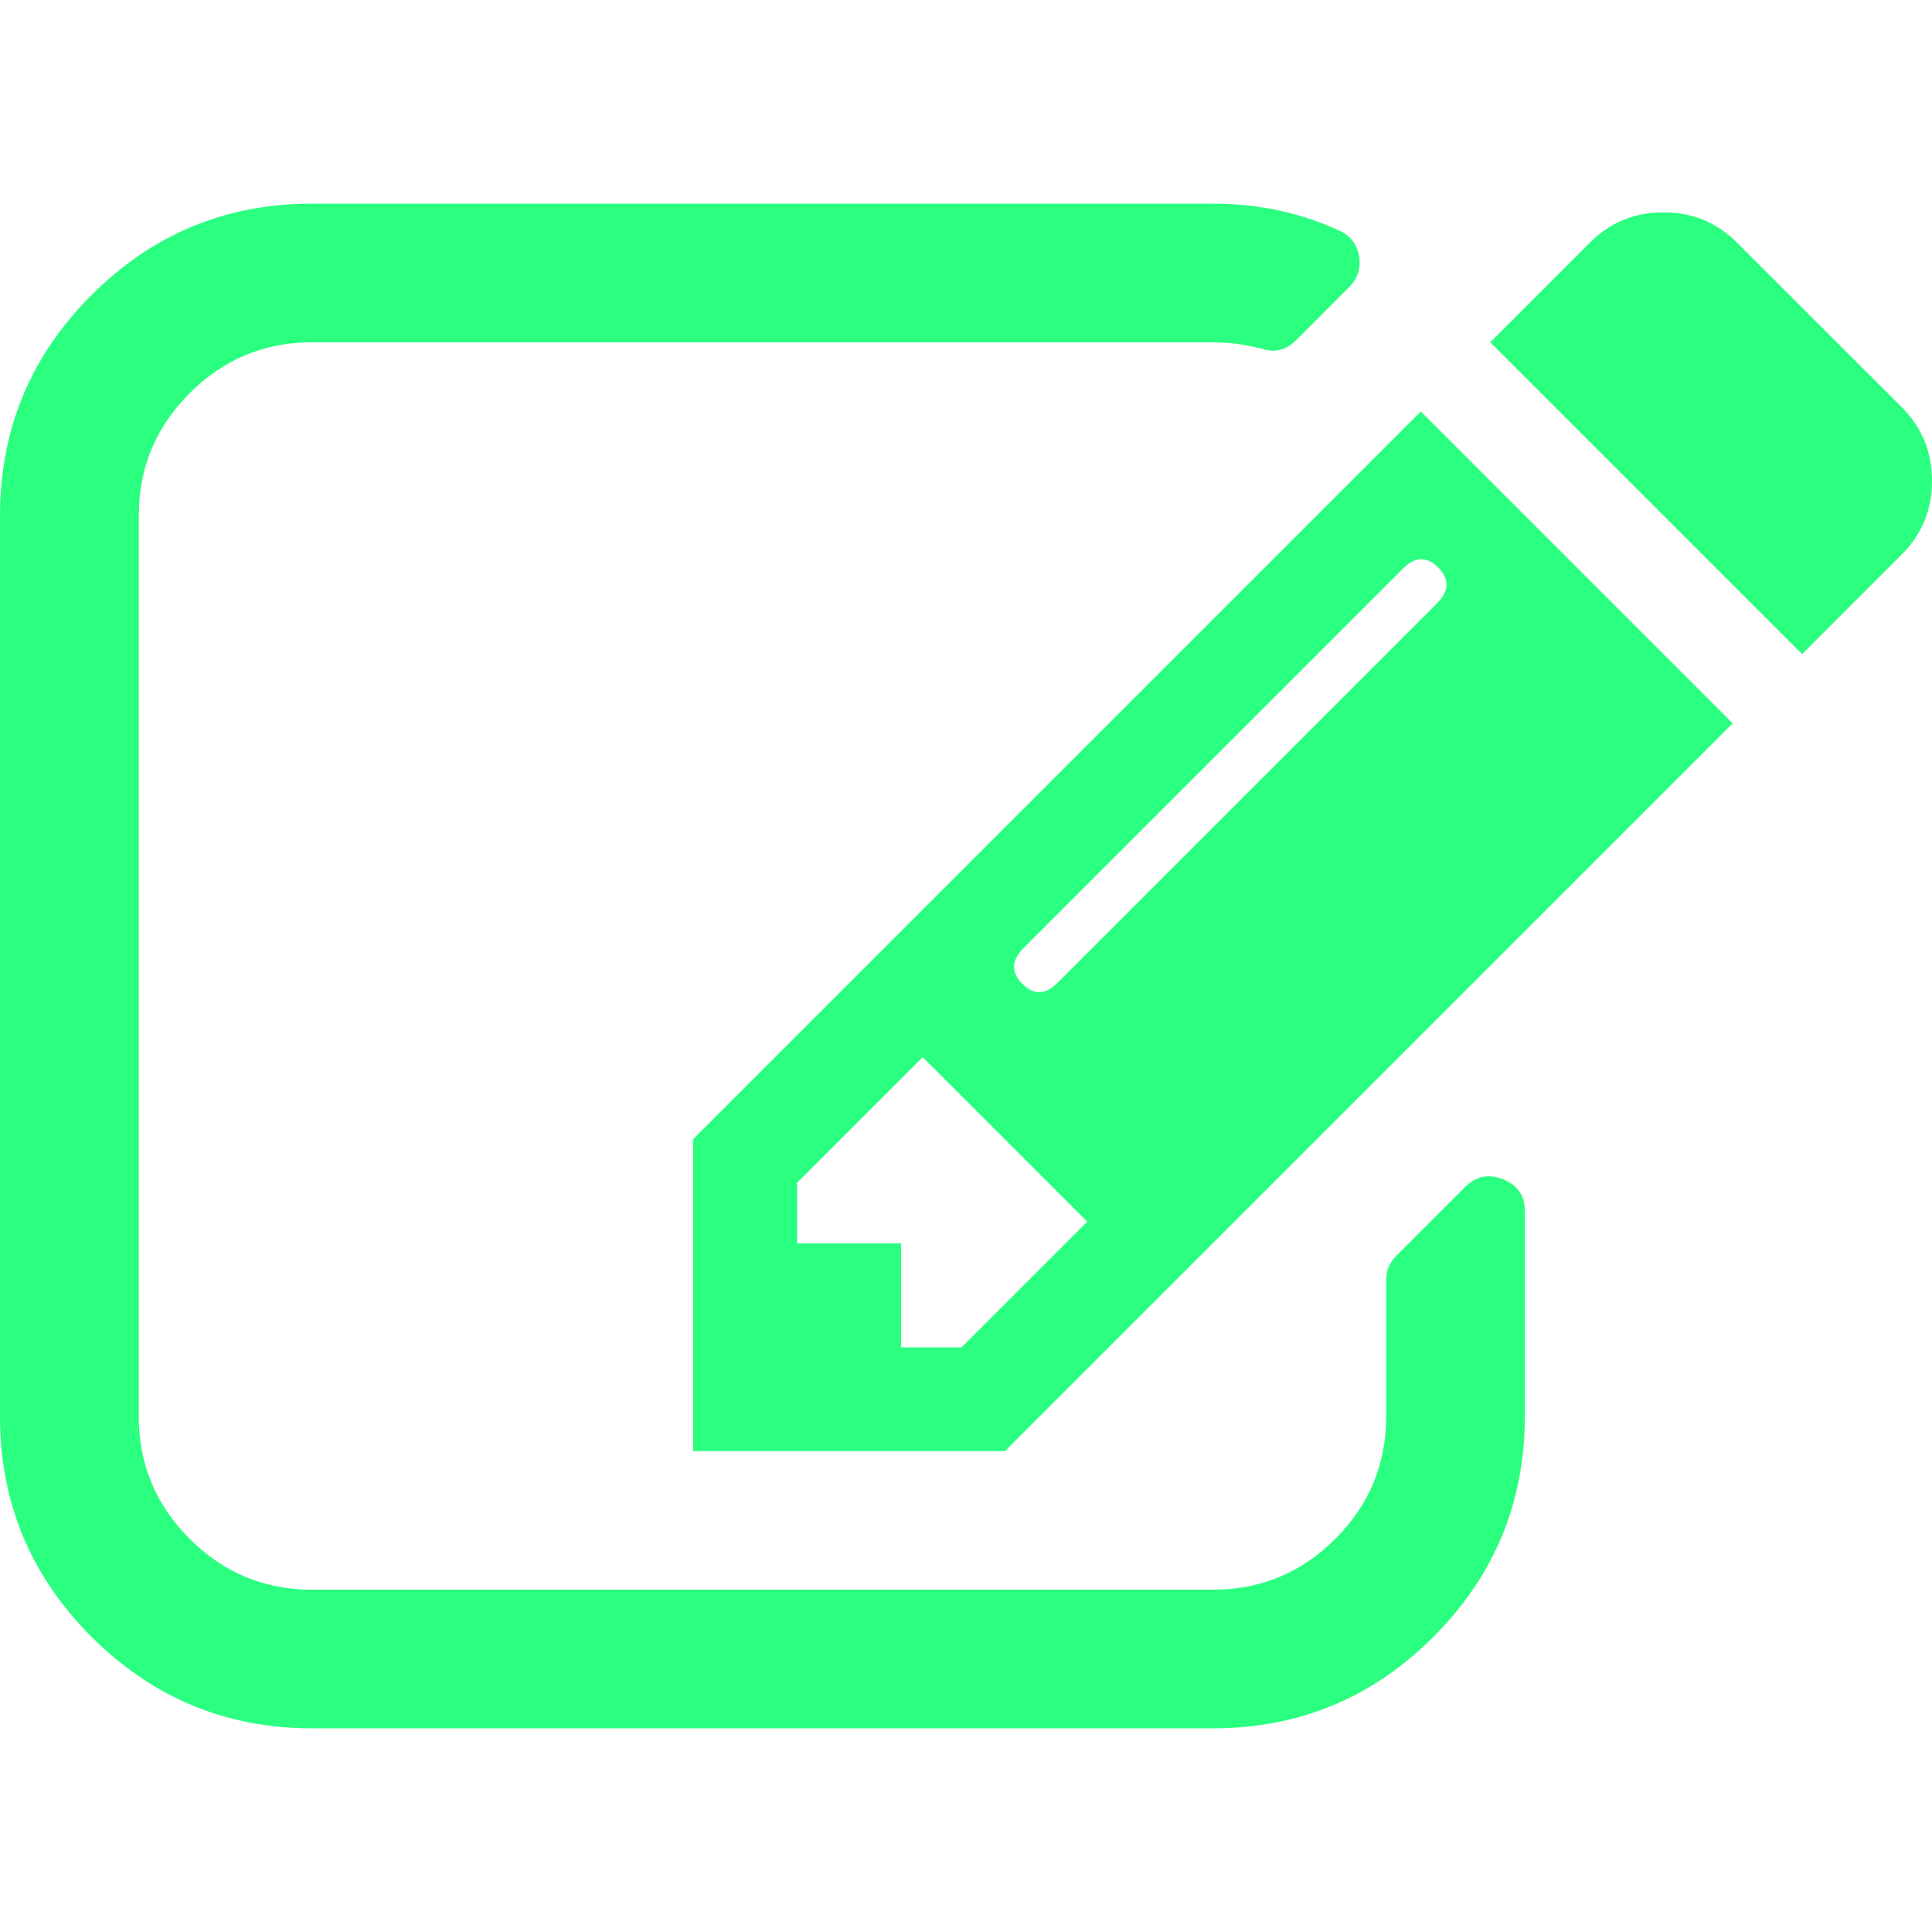 <?xml version="1.0" encoding="UTF-8" standalone="no"?>
<svg
   xmlns:dc="http://purl.org/dc/elements/1.1/"
   xmlns:cc="http://creativecommons.org/ns#"
   xmlns:rdf="http://www.w3.org/1999/02/22-rdf-syntax-ns#"
   xmlns:svg="http://www.w3.org/2000/svg"
   xmlns="http://www.w3.org/2000/svg"
   version="1.1"
   id="svg2"
   viewBox="0 0 12 12"
   height="12"
   width="12">
  <defs
     id="defs4" />
  <g
     transform="translate(-72.089,-1434.865)"
     id="layer1" />
  <path
     style="fill:#2aff80;fill-opacity:1"
     id="rect3336"
     d="m 5.973,8.368 0.78,-0.78 -1.022,-1.022 -0.78,0.78 0,0.377 0.646,0 0,0.646 0.377,0 z m 2.96,-4.843 q -0.108,-0.108 -0.222,0.01 l -2.354,2.354 q -0.114,0.114 -0.007,0.222 0.108,0.108 0.222,-0.01 l 2.354,-2.354 q 0.114,-0.114 0.007,-0.222 z m 0.538,3.995 0,1.278 q 0,0.8 -0.568,1.369 -0.568,0.568 -1.369,0.568 l -5.596,0 q -0.8,0 -1.369,-0.568 Q 0,9.599 0,8.798 l 0,-5.596 q 0,-0.8 0.568,-1.369 0.568,-0.568 1.369,-0.568 l 5.596,0 q 0.424,0 0.787,0.168 0.101,0.047 0.121,0.155 0.02,0.114 -0.061,0.195 L 8.052,2.112 q -0.094,0.094 -0.215,0.054 -0.155,-0.04 -0.303,-0.04 l -5.596,0 q -0.444,0 -0.76,0.316 -0.316,0.316 -0.316,0.76 l 0,5.596 q 0,0.444 0.316,0.76 0.316,0.316 0.76,0.316 l 5.596,0 q 0.444,0 0.76,-0.316 0.316,-0.316 0.316,-0.76 l 0,-0.848 q 0,-0.087 0.061,-0.148 l 0.43,-0.43 q 0.101,-0.101 0.235,-0.047 0.135,0.054 0.135,0.195 z m -0.646,-4.964 1.937,1.937 -4.52,4.52 -1.937,0 0,-1.937 z m 2.987,0.888 -0.619,0.619 -1.937,-1.937 0.619,-0.619 q 0.188,-0.188 0.457,-0.188 0.269,0 0.457,0.188 L 11.812,2.529 Q 12,2.717 12,2.987 q 0,0.269 -0.188,0.457 z" />
</svg>
